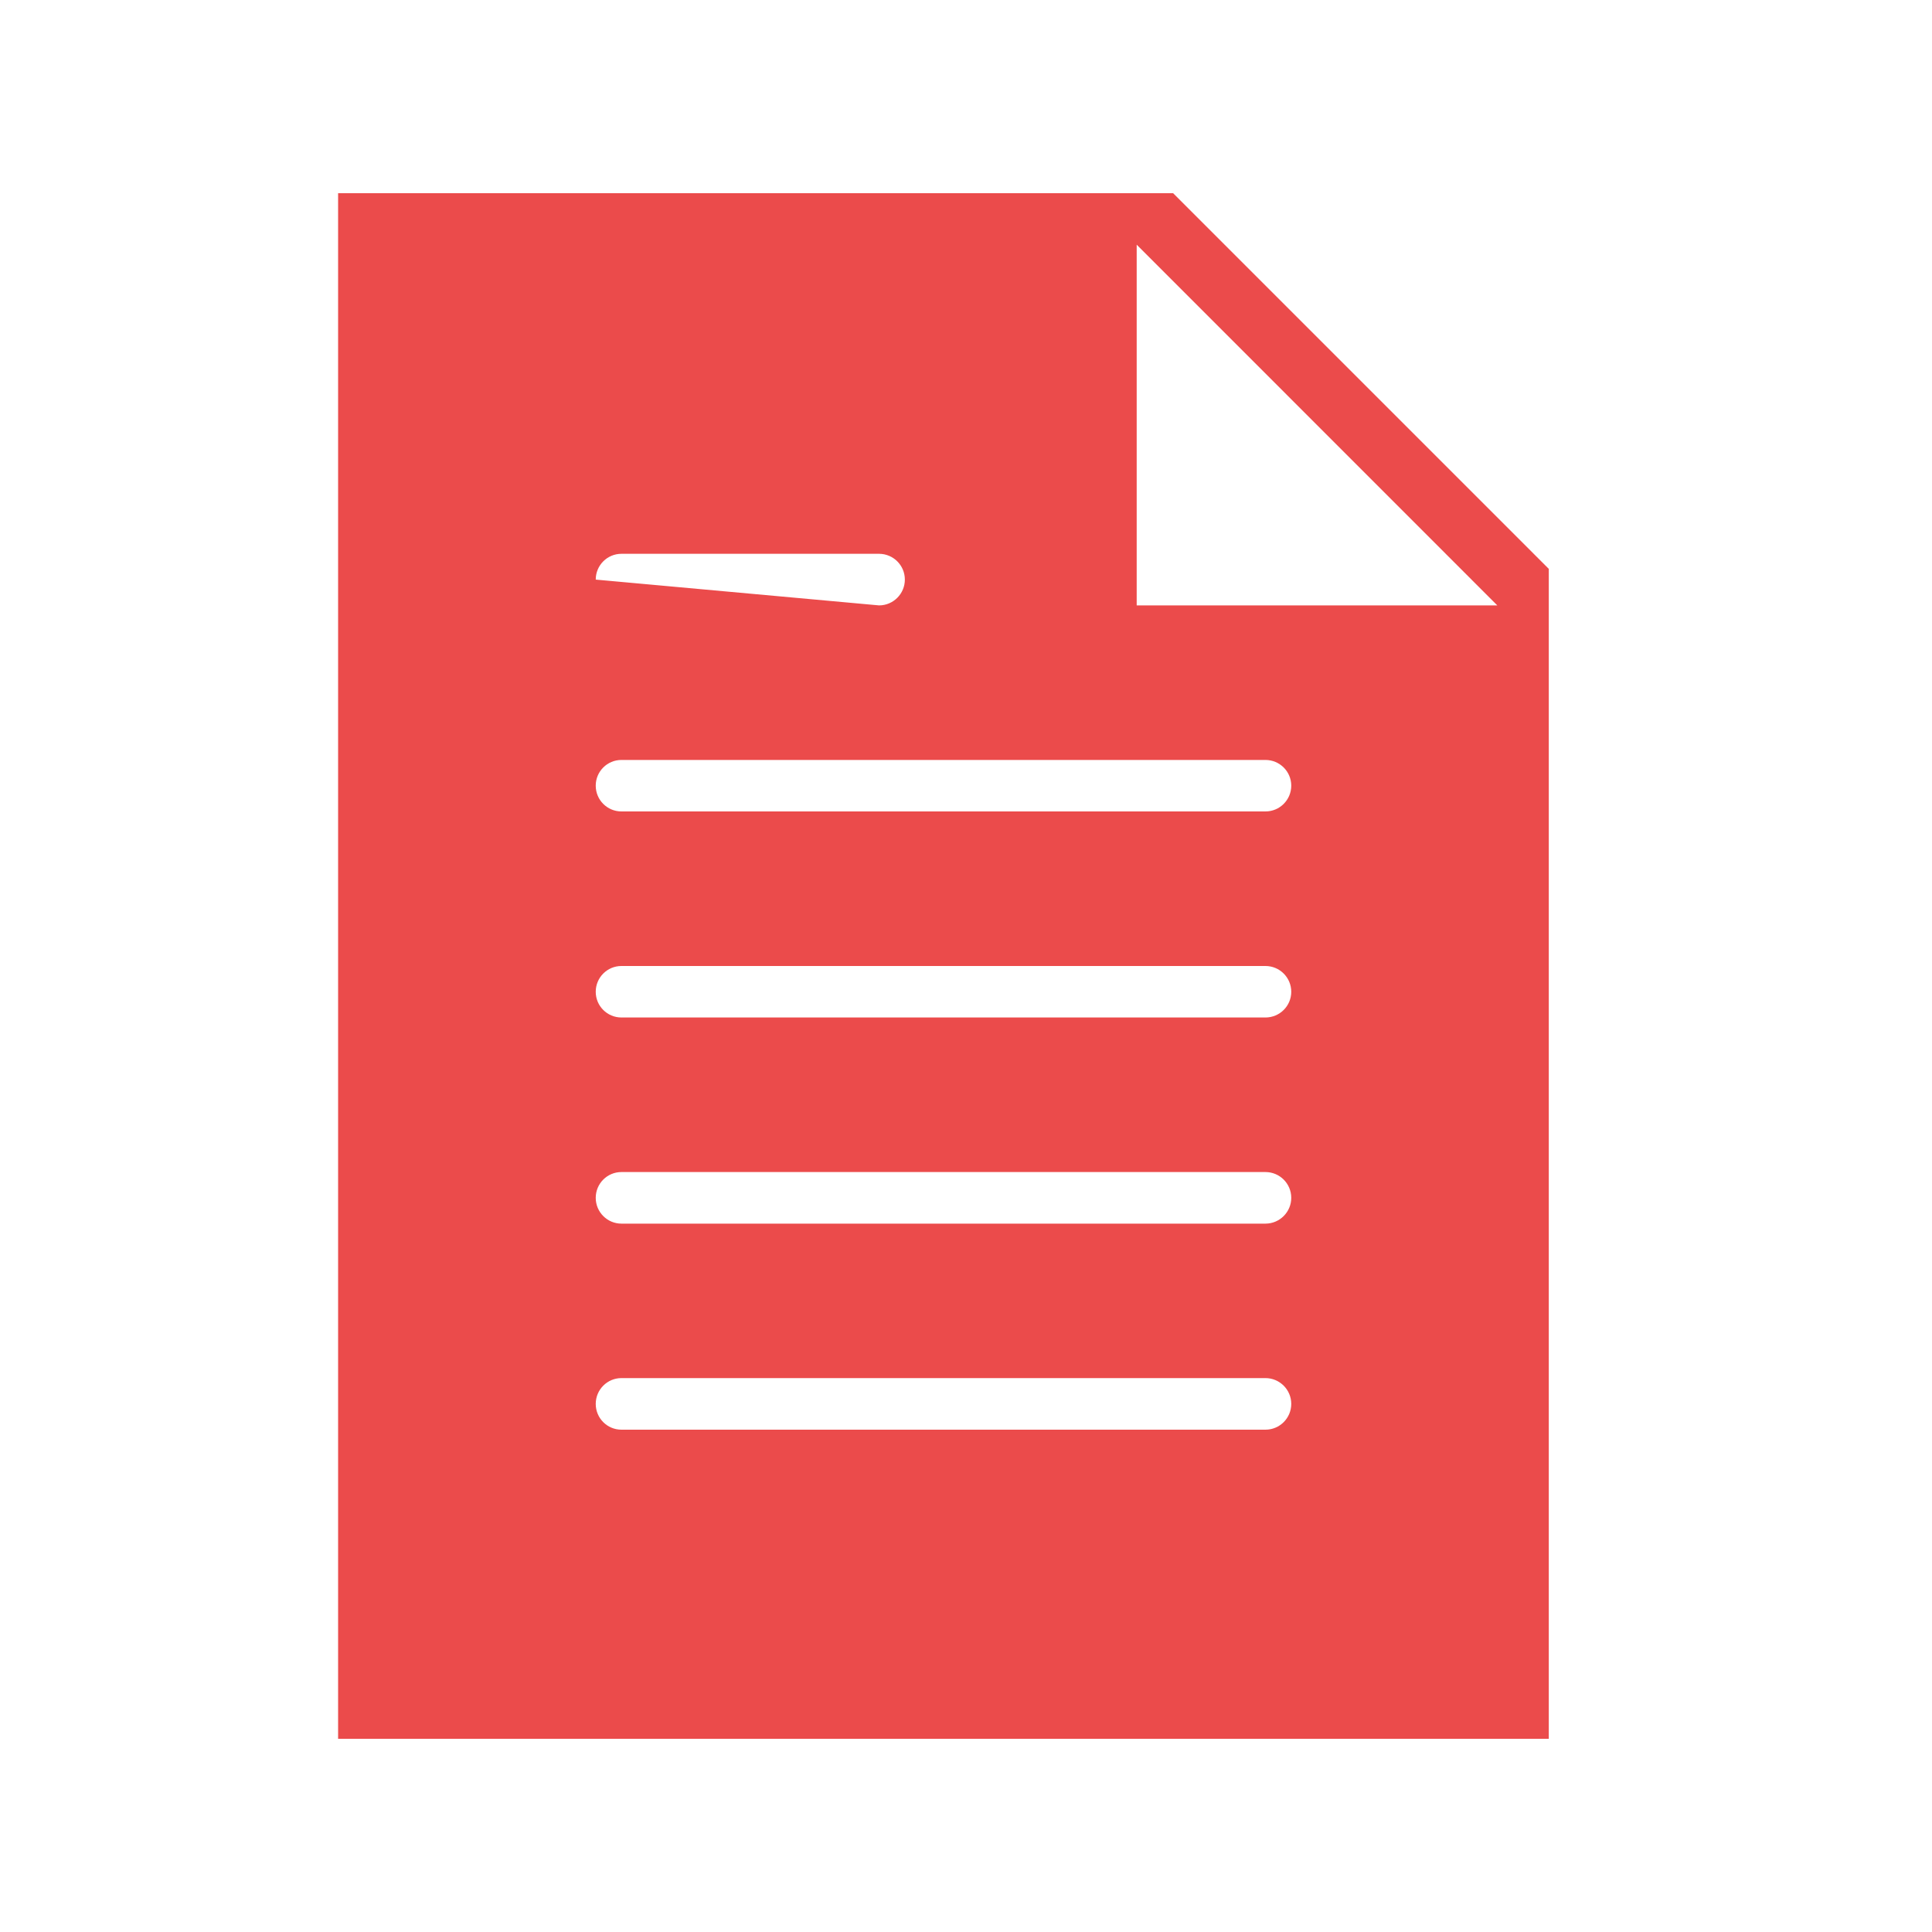 <?xml version="1.0" encoding="UTF-8" standalone="no"?><!DOCTYPE svg PUBLIC "-//W3C//DTD SVG 1.1//EN" "http://www.w3.org/Graphics/SVG/1.1/DTD/svg11.dtd"><svg width="100%" height="100%" viewBox="0 0 20 20" version="1.1" xmlns="http://www.w3.org/2000/svg" xmlns:xlink="http://www.w3.org/1999/xlink" xml:space="preserve" xmlns:serif="http://www.serif.com/" style="fill-rule:evenodd;clip-rule:evenodd;stroke-linejoin:round;stroke-miterlimit:1.414;"><path id="Forma-1" serif:id="Forma 1" d="M12.144,2l-8.644,0l0,16l12.533,0l0,-12.111l-3.889,-3.889Zm-5.711,3.733l2.667,0c0.147,0 0.267,0.119 0.267,0.267c0,0.147 -0.12,0.267 -0.267,0.267l-2.933,-0.267c-0.148,0 0,0.147 0,0c0,-0.148 0.119,-0.267 0.266,-0.267Zm6.667,9.067l-6.667,0c-0.147,0 -0.266,-0.119 -0.266,-0.267c0,-0.147 0.119,-0.267 0.266,-0.267l6.667,0c0.147,0 0.267,0.12 0.267,0.267c0,0.148 -0.12,0.267 -0.267,0.267Zm0,-2.133l-6.667,0c-0.147,0 -0.266,-0.12 -0.266,-0.267c0,-0.148 0.119,-0.267 0.266,-0.267l6.667,0c0.147,0 0.267,0.119 0.267,0.267c0,0.147 -0.12,0.267 -0.267,0.267Zm0,-2.134l-6.667,0c-0.147,0 -0.266,-0.119 -0.266,-0.266c0,-0.148 0.119,-0.267 0.266,-0.267l6.667,0c0.147,0 0.267,0.119 0.267,0.267c0,0.147 -0.12,0.266 -0.267,0.266Zm0,-2.133l-6.667,0c-0.147,0 -0.266,-0.119 -0.266,-0.267c0,-0.147 0.119,-0.266 0.266,-0.266l6.667,0c0.147,0 0.267,0.119 0.267,0.266c0,0.148 -0.12,0.267 -0.267,0.267Zm-1.333,-2.133l0,-3.734l3.733,3.734l-3.733,0Z" style="fill:#eb4b4b;fill-rule:nonzero;"/></svg>